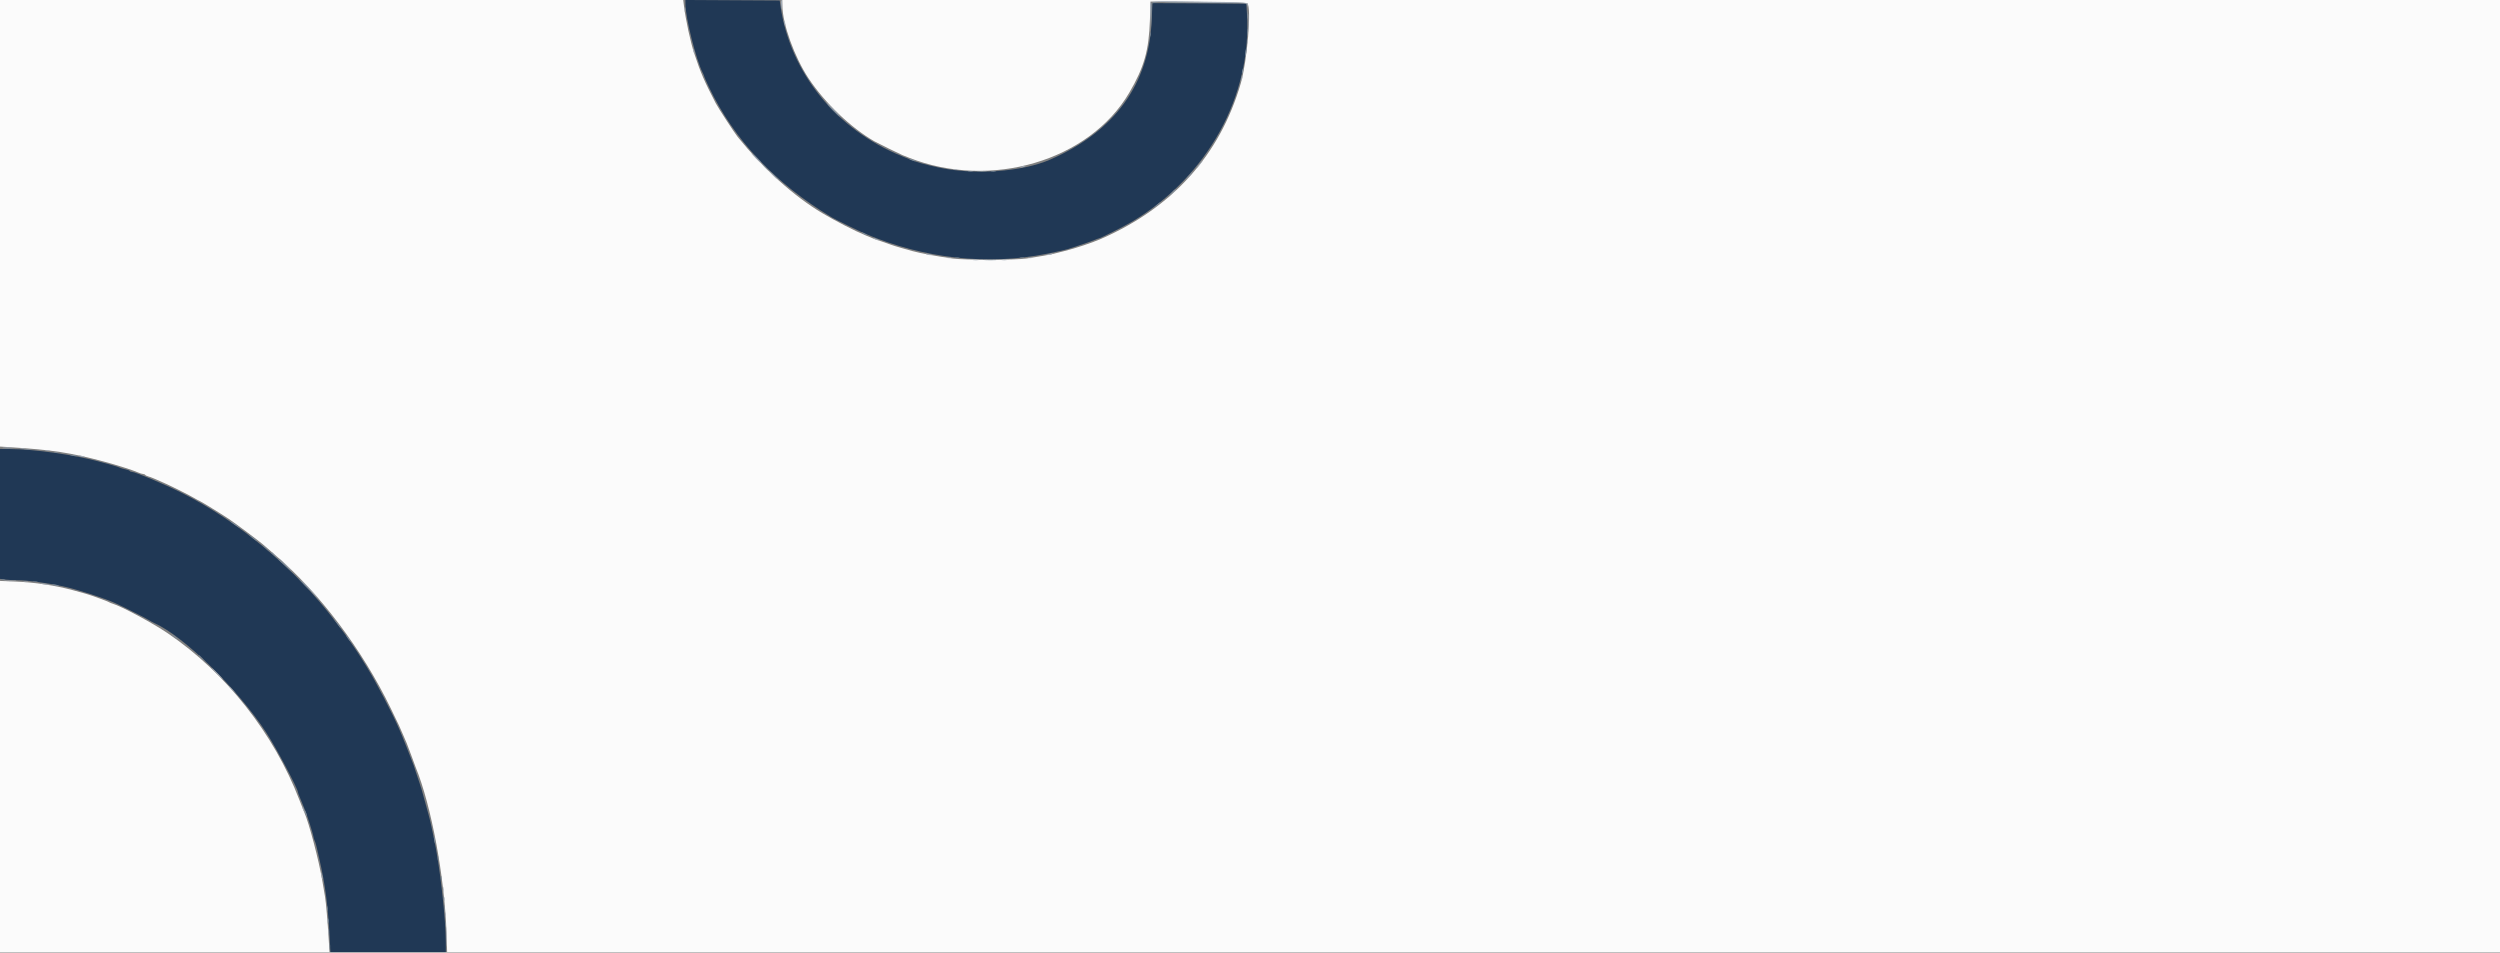 <svg id="svg" version="1.1" xmlns="http://www.w3.org/2000/svg" xmlns:xlink="http://www.w3.org/1999/xlink" width="400" height="152.405" viewBox="0, 0, 400,152.405"><rect x="0" y="0" width="400" height="152.405" fill="#808080" stroke="none"/><g id="svgg"><path id="path0" d="M0.000 35.725 L 0.000 71.450 1.625 71.553 C 8.424 71.984,11.267 72.420,16.667 73.861 C 18.732 74.413,21.262 75.220,22.109 75.599 C 22.397 75.728,22.749 75.833,22.890 75.833 C 23.032 75.833,23.188 75.900,23.239 75.982 C 23.289 76.063,23.520 76.177,23.753 76.236 C 24.126 76.329,24.733 76.583,26.583 77.417 C 27.641 77.894,30.444 79.307,31.000 79.643 C 31.321 79.837,31.739 80.065,31.929 80.149 C 32.321 80.323,35.322 82.167,36.583 83.009 C 37.570 83.667,41.605 86.679,42.083 87.114 C 42.267 87.280,43.129 88.028,44.000 88.775 C 51.181 94.932,57.929 103.880,62.520 113.333 C 63.916 116.207,63.932 116.241,64.503 117.583 C 64.698 118.042,64.955 118.642,65.075 118.917 C 65.195 119.192,65.534 120.092,65.830 120.917 C 66.126 121.742,66.429 122.567,66.505 122.750 C 69.015 128.866,71.160 140.423,71.447 149.375 L 71.541 152.333 235.771 152.333 L 400.000 152.333 400.000 76.167 L 400.000 0.000 262.583 0.000 L 125.167 0.000 125.177 0.875 C 125.210 3.856,127.106 9.121,129.381 12.554 C 131.975 16.468,136.151 20.456,139.910 22.611 C 140.390 22.886,144.015 24.670,144.417 24.828 C 144.600 24.901,145.050 25.079,145.417 25.224 C 158.500 30.397,174.291 25.742,180.682 14.829 C 183.061 10.767,183.830 8.056,183.989 3.167 L 184.083 0.250 191.750 0.310 C 195.967 0.343,199.488 0.437,199.574 0.518 C 200.278 1.176,199.559 9.821,198.502 13.417 C 195.150 24.818,187.649 33.167,176.250 38.183 C 174.780 38.831,172.122 39.720,170.333 40.163 C 169.554 40.356,168.767 40.555,168.583 40.605 C 168.124 40.732,165.858 41.128,164.250 41.362 C 162.443 41.625,154.329 41.627,152.417 41.364 C 149.969 41.027,147.190 40.514,146.000 40.179 C 145.679 40.088,144.854 39.856,144.167 39.662 C 143.479 39.468,142.767 39.245,142.583 39.167 C 142.400 39.088,141.762 38.866,141.167 38.674 C 140.571 38.481,139.933 38.259,139.750 38.179 C 139.567 38.099,139.021 37.874,138.538 37.678 C 136.839 36.988,133.663 35.359,131.529 34.083 C 126.987 31.368,122.150 27.007,118.035 21.917 C 117.524 21.285,114.894 17.248,114.506 16.500 C 112.695 13.011,112.105 11.648,111.116 8.667 C 110.464 6.702,109.726 3.292,109.412 0.792 L 109.313 0.000 54.656 0.000 L 0.000 0.000 0.000 35.725 M-0.000 122.641 L 0.000 152.333 26.358 152.333 L 52.717 152.333 52.614 150.625 C 52.425 147.497,52.163 144.427,52.006 143.500 C 51.920 142.996,51.724 141.833,51.569 140.917 C 51.020 137.651,49.418 131.588,48.663 129.917 C 48.580 129.733,48.239 128.871,47.905 128.000 C 43.811 117.334,36.136 107.619,26.829 101.319 C 24.367 99.653,19.439 97.009,18.000 96.583 C 17.771 96.515,17.508 96.406,17.417 96.340 C 17.325 96.275,16.762 96.051,16.167 95.844 C 15.571 95.637,14.933 95.405,14.750 95.330 C 14.428 95.197,13.318 94.874,11.583 94.410 C 8.841 93.676,5.519 93.176,2.586 93.055 L -0.000 92.948 -0.000 122.641 " stroke="none" fill="#fbfbfb" fill-rule="evenodd"></path><path id="path1" d="M109.667 0.648 C 109.667 2.788,111.388 9.636,112.426 11.626 C 112.557 11.877,112.665 12.140,112.666 12.209 C 112.666 12.278,113.009 13.052,113.427 13.929 C 117.461 22.391,124.018 29.346,133.086 34.781 C 133.715 35.159,137.421 36.968,138.500 37.424 C 147.864 41.388,158.070 42.497,167.583 40.586 C 169.538 40.194,170.376 40.005,170.908 39.838 C 172.496 39.341,174.653 38.603,175.109 38.400 C 175.397 38.272,175.684 38.167,175.746 38.167 C 175.996 38.167,179.845 36.232,181.167 35.442 C 193.218 28.241,200.306 15.384,199.512 2.167 L 199.417 0.583 191.900 0.540 L 184.384 0.497 184.283 3.040 C 183.873 13.421,178.434 20.965,168.083 25.513 C 163.519 27.518,155.802 28.053,150.000 26.766 C 147.905 26.302,146.429 25.883,145.583 25.513 C 145.400 25.433,144.837 25.201,144.333 24.998 C 133.815 20.752,126.425 11.636,124.883 1.000 L 124.750 0.083 117.208 0.040 L 109.667 -0.003 109.667 0.648 M0.000 82.227 L 0.000 92.621 0.773 92.727 C 1.199 92.786,2.080 92.834,2.732 92.835 C 4.373 92.836,7.253 93.221,10.083 93.815 C 12.179 94.256,16.704 95.709,18.417 96.491 C 19.676 97.066,23.340 98.909,23.750 99.173 C 24.025 99.350,24.427 99.572,24.642 99.667 C 29.326 101.715,37.953 110.134,42.575 117.166 C 44.095 119.480,47.667 126.200,47.667 126.748 C 47.667 126.813,47.769 127.103,47.894 127.391 C 48.019 127.680,48.253 128.254,48.414 128.667 C 48.575 129.079,48.772 129.567,48.852 129.750 C 49.125 130.374,50.167 133.685,50.167 133.928 C 50.167 134.062,50.239 134.301,50.327 134.461 C 50.415 134.620,50.570 135.125,50.671 135.583 C 50.773 136.042,50.969 136.904,51.107 137.500 C 52.046 141.561,52.495 145.043,52.766 150.375 L 52.866 152.333 62.100 152.333 L 71.333 152.333 71.329 150.792 C 71.316 146.792,70.380 138.569,69.435 134.167 C 69.307 133.571,69.116 132.671,69.011 132.167 C 68.906 131.662,68.706 130.837,68.567 130.333 C 68.428 129.829,68.202 129.004,68.064 128.500 C 67.458 126.277,67.300 125.730,67.171 125.417 C 67.095 125.233,66.872 124.558,66.673 123.917 C 66.475 123.275,66.251 122.600,66.176 122.417 C 66.005 121.998,65.649 121.081,65.076 119.583 C 64.831 118.942,64.484 118.079,64.306 117.667 C 64.128 117.254,63.919 116.767,63.842 116.583 C 62.919 114.388,60.128 109.034,58.778 106.870 C 58.304 106.112,57.841 105.362,57.747 105.204 C 57.321 104.480,55.092 101.268,54.542 100.583 C 54.469 100.492,54.039 99.929,53.588 99.333 C 47.266 90.988,38.132 83.366,29.000 78.816 C 26.218 77.430,21.620 75.500,21.099 75.500 C 20.964 75.500,20.812 75.434,20.762 75.352 C 20.711 75.271,20.398 75.153,20.065 75.091 C 19.732 75.028,19.337 74.912,19.188 74.832 C 19.039 74.752,18.504 74.574,18.000 74.436 C 17.496 74.298,16.671 74.071,16.167 73.931 C 12.021 72.777,5.555 71.858,1.458 71.840 L 0.000 71.833 0.000 82.227 " stroke="none" fill="#203855" fill-rule="evenodd"></path><path id="path2" d="M124.960 0.625 C 125.062 1.697,125.127 1.784,125.147 0.875 C 125.158 0.394,125.107 0.000,125.033 0.000 C 124.960 0.000,124.927 0.281,124.960 0.625 M184.078 0.371 C 184.029 0.498,184.013 1.535,184.042 2.676 L 184.095 4.750 184.131 2.515 L 184.167 0.280 189.042 0.390 C 191.723 0.450,195.168 0.500,196.697 0.500 C 199.447 0.500,199.478 0.504,199.549 0.875 L 199.621 1.250 199.644 0.870 C 199.676 0.341,200.053 0.370,191.708 0.249 C 185.359 0.157,184.153 0.176,184.078 0.371 M109.542 1.583 C 109.544 1.950,109.578 2.080,109.618 1.873 C 109.658 1.666,109.656 1.366,109.615 1.206 C 109.573 1.047,109.540 1.217,109.542 1.583 M199.733 3.667 C 199.733 4.996,199.759 5.540,199.790 4.875 C 199.822 4.210,199.822 3.123,199.790 2.458 C 199.759 1.794,199.733 2.337,199.733 3.667 M125.435 3.583 C 125.572 4.196,125.668 4.329,125.664 3.903 C 125.663 3.727,125.585 3.471,125.492 3.333 C 125.369 3.151,125.353 3.218,125.435 3.583 M199.539 6.667 C 199.539 6.987,199.573 7.119,199.615 6.958 C 199.657 6.798,199.657 6.535,199.615 6.375 C 199.573 6.215,199.539 6.346,199.539 6.667 M110.857 7.833 C 110.857 7.971,110.921 8.233,111.000 8.417 C 111.090 8.627,111.143 8.658,111.143 8.500 C 111.143 8.362,111.079 8.100,111.000 7.917 C 110.910 7.707,110.857 7.676,110.857 7.833 M198.686 12.195 C 198.675 12.348,198.624 12.610,198.571 12.778 C 198.480 13.067,198.485 13.068,198.665 12.786 C 198.770 12.623,198.822 12.361,198.781 12.203 C 198.713 11.945,198.703 11.944,198.686 12.195 M133.250 17.500 C 133.887 18.142,134.445 18.667,134.491 18.667 C 134.537 18.667,134.053 18.142,133.417 17.500 C 132.780 16.858,132.221 16.333,132.176 16.333 C 132.130 16.333,132.613 16.858,133.250 17.500 M120.917 25.333 C 121.368 25.792,121.775 26.167,121.821 26.167 C 121.867 26.167,121.535 25.792,121.083 25.333 C 120.632 24.875,120.225 24.500,120.179 24.500 C 120.133 24.500,120.465 24.875,120.917 25.333 M191.833 26.333 C 191.543 26.700,191.343 27.000,191.389 27.000 C 191.434 27.000,191.710 26.700,192.000 26.333 C 192.290 25.967,192.491 25.667,192.445 25.667 C 192.399 25.667,192.124 25.967,191.833 26.333 M163.417 26.667 C 163.207 26.757,163.176 26.810,163.333 26.810 C 163.471 26.810,163.733 26.745,163.917 26.667 C 164.127 26.576,164.158 26.523,164.000 26.523 C 163.862 26.523,163.600 26.588,163.417 26.667 M152.542 27.115 C 152.702 27.157,152.965 27.157,153.125 27.115 C 153.285 27.073,153.154 27.039,152.833 27.039 C 152.512 27.039,152.381 27.073,152.542 27.115 M123.583 28.000 C 123.941 28.367,124.272 28.667,124.318 28.667 C 124.363 28.667,124.108 28.367,123.750 28.000 C 123.392 27.633,123.062 27.333,123.016 27.333 C 122.970 27.333,123.225 27.633,123.583 28.000 M190.073 28.375 L 189.583 28.917 190.125 28.427 C 190.630 27.971,190.743 27.833,190.615 27.833 C 190.586 27.833,190.342 28.077,190.073 28.375 M187.409 31.042 L 186.750 31.750 187.458 31.091 C 188.117 30.478,188.243 30.333,188.117 30.333 C 188.090 30.333,187.771 30.652,187.409 31.042 M139.667 38.096 C 139.667 38.209,140.532 38.523,140.615 38.441 C 140.653 38.403,140.455 38.292,140.175 38.195 C 139.895 38.097,139.667 38.053,139.667 38.096 M148.167 40.664 C 148.304 40.754,148.598 40.829,148.819 40.831 C 149.354 40.834,149.219 40.739,148.500 40.608 C 148.090 40.532,147.991 40.549,148.167 40.664 M167.750 40.667 C 167.289 40.784,167.282 40.795,167.667 40.811 C 167.896 40.821,168.196 40.756,168.333 40.667 C 168.617 40.483,168.470 40.483,167.750 40.667 M151.542 41.282 C 151.702 41.323,151.965 41.323,152.125 41.282 C 152.285 41.240,152.154 41.205,151.833 41.205 C 151.512 41.205,151.381 41.240,151.542 41.282 M164.542 41.282 C 164.702 41.323,164.965 41.323,165.125 41.282 C 165.285 41.240,165.154 41.205,164.833 41.205 C 164.512 41.205,164.381 41.240,164.542 41.282 M155.711 41.620 C 155.964 41.658,156.339 41.657,156.544 41.617 C 156.749 41.578,156.542 41.546,156.083 41.548 C 155.625 41.549,155.457 41.581,155.711 41.620 M160.292 41.618 C 160.498 41.657,160.835 41.657,161.042 41.618 C 161.248 41.578,161.079 41.545,160.667 41.545 C 160.254 41.545,160.085 41.578,160.292 41.618 M0.542 71.621 C 0.885 71.657,1.448 71.657,1.792 71.621 C 2.135 71.585,1.854 71.556,1.167 71.556 C 0.479 71.556,0.198 71.585,0.542 71.621 M3.294 71.785 C 3.501 71.824,3.801 71.823,3.960 71.781 C 4.120 71.739,3.950 71.707,3.583 71.709 C 3.217 71.711,3.086 71.745,3.294 71.785 M7.294 72.118 C 7.501 72.158,7.801 72.156,7.960 72.115 C 8.120 72.073,7.950 72.040,7.583 72.042 C 7.217 72.044,7.086 72.078,7.294 72.118 M12.750 73.000 C 12.933 73.079,13.233 73.141,13.417 73.138 C 13.685 73.134,13.668 73.107,13.333 73.000 C 12.763 72.817,12.325 72.817,12.750 73.000 M43.500 88.385 C 43.500 88.414,43.744 88.658,44.042 88.927 L 44.583 89.417 44.094 88.875 C 43.638 88.370,43.500 88.257,43.500 88.385 M45.583 90.333 C 46.128 90.883,46.610 91.333,46.656 91.333 C 46.702 91.333,46.294 90.883,45.750 90.333 C 45.206 89.783,44.723 89.333,44.677 89.333 C 44.631 89.333,45.039 89.783,45.583 90.333 M49.416 94.208 C 50.322 95.194,51.095 96.000,51.133 96.000 C 51.237 96.000,48.944 93.489,48.317 92.917 C 48.016 92.642,48.510 93.223,49.416 94.208 M0.797 92.956 C 1.282 92.990,2.032 92.990,2.464 92.956 C 2.896 92.921,2.500 92.894,1.583 92.894 C 0.667 92.895,0.313 92.923,0.797 92.956 M3.794 93.118 C 4.001 93.158,4.301 93.156,4.460 93.115 C 4.620 93.073,4.450 93.040,4.083 93.042 C 3.717 93.044,3.586 93.078,3.794 93.118 M6.514 93.395 C 6.552 93.429,6.958 93.501,7.417 93.554 C 7.979 93.618,8.114 93.604,7.833 93.508 C 7.417 93.367,6.383 93.278,6.514 93.395 M34.667 107.750 C 35.165 108.254,35.609 108.667,35.655 108.667 C 35.701 108.667,35.331 108.254,34.833 107.750 C 34.335 107.246,33.891 106.833,33.845 106.833 C 33.799 106.833,34.169 107.246,34.667 107.750 M36.667 109.885 C 36.667 109.914,36.910 110.158,37.208 110.427 L 37.750 110.917 37.260 110.375 C 36.804 109.870,36.667 109.757,36.667 109.885 M48.424 129.375 C 48.486 129.581,48.606 129.823,48.690 129.913 C 48.774 130.002,48.758 129.834,48.655 129.538 C 48.444 128.932,48.249 128.795,48.424 129.375 M51.367 139.750 C 51.367 139.933,51.427 140.271,51.500 140.500 C 51.606 140.830,51.633 140.847,51.633 140.583 C 51.633 140.400,51.573 140.063,51.500 139.833 C 51.394 139.503,51.367 139.486,51.367 139.750 M70.879 142.333 C 70.879 142.746,70.911 142.915,70.951 142.708 C 70.991 142.502,70.991 142.165,70.951 141.958 C 70.911 141.752,70.879 141.921,70.879 142.333 M71.039 143.833 C 71.039 144.154,71.073 144.285,71.115 144.125 C 71.157 143.965,71.157 143.702,71.115 143.542 C 71.073 143.381,71.039 143.512,71.039 143.833 M71.205 146.333 C 71.205 146.654,71.240 146.785,71.282 146.625 C 71.323 146.465,71.323 146.202,71.282 146.042 C 71.240 145.881,71.205 146.012,71.205 146.333 M52.379 147.333 C 52.379 147.746,52.411 147.915,52.451 147.708 C 52.491 147.502,52.491 147.165,52.451 146.958 C 52.411 146.752,52.379 146.921,52.379 147.333 M71.400 149.833 C 71.400 151.254,71.426 151.835,71.457 151.125 C 71.488 150.415,71.488 149.252,71.457 148.542 C 71.426 147.831,71.400 148.412,71.400 149.833 M52.548 149.083 C 52.549 149.542,52.581 149.709,52.620 149.456 C 52.658 149.203,52.657 148.828,52.617 148.623 C 52.578 148.418,52.546 148.625,52.548 149.083 " stroke="none" fill="#a1abb7" fill-rule="evenodd"></path><path id="path3" d="M186.625 0.457 C 187.381 0.488,188.619 0.488,189.375 0.457 C 190.131 0.426,189.512 0.401,188.000 0.401 C 186.487 0.401,185.869 0.426,186.625 0.457 M122.333 26.750 C 122.644 27.071,122.936 27.333,122.982 27.333 C 123.028 27.333,122.811 27.071,122.500 26.750 C 122.189 26.429,121.897 26.167,121.851 26.167 C 121.805 26.167,122.022 26.429,122.333 26.750 M156.463 27.456 C 156.855 27.491,157.455 27.490,157.796 27.454 C 158.137 27.419,157.817 27.390,157.083 27.390 C 156.350 27.391,156.071 27.420,156.463 27.456 M157.631 41.623 C 158.115 41.657,158.865 41.656,159.297 41.622 C 159.730 41.588,159.333 41.560,158.417 41.561 C 157.500 41.561,157.146 41.589,157.631 41.623 " stroke="none" fill="#8a9aa4" fill-rule="evenodd"></path><path id="path4" d="M184.239 0.552 C 184.193 0.673,184.179 1.592,184.209 2.594 L 184.263 4.417 184.298 2.469 L 184.333 0.521 184.875 0.454 L 185.417 0.387 184.870 0.360 C 184.551 0.344,184.288 0.425,184.239 0.552 M199.552 2.417 C 199.553 2.967,199.584 3.172,199.621 2.872 C 199.658 2.572,199.657 2.122,199.619 1.872 C 199.581 1.622,199.551 1.867,199.552 2.417 M199.550 5.167 C 199.550 5.671,199.581 5.877,199.619 5.625 C 199.658 5.373,199.658 4.960,199.619 4.708 C 199.581 4.456,199.550 4.662,199.550 5.167 M184.039 5.500 C 184.039 5.821,184.073 5.952,184.115 5.792 C 184.157 5.631,184.157 5.369,184.115 5.208 C 184.073 5.048,184.039 5.179,184.039 5.500 M199.258 8.258 C 199.194 8.683,199.176 9.065,199.217 9.106 C 199.259 9.148,199.345 8.834,199.409 8.409 C 199.473 7.984,199.491 7.602,199.449 7.560 C 199.408 7.519,199.321 7.832,199.258 8.258 M198.762 11.262 C 198.701 11.506,198.683 11.738,198.722 11.777 C 198.761 11.817,198.843 11.649,198.905 11.405 C 198.966 11.161,198.984 10.929,198.945 10.889 C 198.906 10.850,198.823 11.018,198.762 11.262 M133.333 17.750 C 133.924 18.346,134.445 18.833,134.490 18.833 C 134.536 18.833,134.091 18.346,133.500 17.750 C 132.909 17.154,132.389 16.667,132.343 16.667 C 132.297 16.667,132.743 17.154,133.333 17.750 M121.083 25.333 C 121.441 25.700,121.772 26.000,121.818 26.000 C 121.863 26.000,121.608 25.700,121.250 25.333 C 120.892 24.967,120.562 24.667,120.516 24.667 C 120.470 24.667,120.725 24.967,121.083 25.333 M145.500 25.429 C 145.500 25.542,146.366 25.856,146.448 25.774 C 146.486 25.736,146.288 25.625,146.009 25.528 C 145.729 25.430,145.500 25.386,145.500 25.429 M123.826 28.042 C 124.235 28.477,124.591 28.833,124.618 28.833 C 124.743 28.833,124.611 28.684,123.875 27.993 L 123.083 27.250 123.826 28.042 M154.960 27.451 C 155.168 27.491,155.468 27.490,155.627 27.448 C 155.786 27.406,155.617 27.374,155.250 27.375 C 154.883 27.377,154.753 27.411,154.960 27.451 M158.627 27.451 C 158.834 27.491,159.134 27.490,159.294 27.448 C 159.453 27.406,159.283 27.374,158.917 27.375 C 158.550 27.377,158.420 27.411,158.627 27.451 M190.240 28.042 L 189.750 28.583 190.292 28.094 C 190.797 27.638,190.910 27.500,190.781 27.500 C 190.752 27.500,190.509 27.744,190.240 28.042 M187.406 30.875 L 186.917 31.417 187.458 30.927 C 187.963 30.471,188.077 30.333,187.948 30.333 C 187.919 30.333,187.675 30.577,187.406 30.875 M185.000 32.854 C 184.419 33.363,184.419 33.364,184.953 33.008 C 185.248 32.812,185.534 32.580,185.588 32.492 C 185.749 32.232,185.616 32.314,185.000 32.854 M138.167 37.417 C 138.396 37.548,138.658 37.655,138.750 37.655 C 138.842 37.655,138.729 37.548,138.500 37.417 C 138.271 37.286,138.008 37.178,137.917 37.178 C 137.825 37.178,137.938 37.286,138.167 37.417 M152.875 41.282 C 153.035 41.323,153.298 41.323,153.458 41.282 C 153.619 41.240,153.487 41.205,153.167 41.205 C 152.846 41.205,152.715 41.240,152.875 41.282 M163.208 41.282 C 163.369 41.323,163.631 41.323,163.792 41.282 C 163.952 41.240,163.821 41.205,163.500 41.205 C 163.179 41.205,163.048 41.240,163.208 41.282 M0.629 71.789 C 1.021 71.824,1.621 71.824,1.963 71.788 C 2.304 71.752,1.983 71.723,1.250 71.724 C 0.517 71.724,0.237 71.754,0.629 71.789 M3.961 71.954 C 4.261 71.991,4.711 71.990,4.961 71.952 C 5.212 71.914,4.967 71.884,4.417 71.885 C 3.867 71.886,3.662 71.917,3.961 71.954 M8.708 72.448 C 8.869 72.490,9.131 72.490,9.292 72.448 C 9.452 72.406,9.321 72.372,9.000 72.372 C 8.679 72.372,8.548 72.406,8.708 72.448 M11.250 72.826 C 11.570 72.971,12.463 73.065,12.319 72.939 C 12.281 72.905,11.950 72.832,11.583 72.776 C 11.119 72.705,11.018 72.720,11.250 72.826 M36.833 83.401 C 36.833 83.446,37.171 83.716,37.583 84.000 C 37.996 84.284,38.333 84.479,38.333 84.433 C 38.333 84.387,37.996 84.117,37.583 83.833 C 37.171 83.550,36.833 83.355,36.833 83.401 M39.833 85.555 C 39.833 85.601,40.133 85.876,40.500 86.167 C 40.867 86.457,41.167 86.657,41.167 86.611 C 41.167 86.566,40.867 86.290,40.500 86.000 C 40.133 85.710,39.833 85.509,39.833 85.555 M42.167 87.385 C 42.167 87.414,42.410 87.658,42.708 87.927 L 43.250 88.417 42.760 87.875 C 42.304 87.370,42.167 87.257,42.167 87.385 M43.333 88.385 C 43.333 88.414,43.577 88.658,43.875 88.927 L 44.417 89.417 43.927 88.875 C 43.471 88.370,43.333 88.257,43.333 88.385 M44.518 89.542 C 44.559 89.565,45.115 90.071,45.754 90.667 L 46.917 91.750 45.838 90.625 C 45.245 90.006,44.689 89.500,44.602 89.500 C 44.515 89.500,44.478 89.519,44.518 89.542 M0.208 92.782 C 0.369 92.823,0.631 92.823,0.792 92.782 C 0.952 92.740,0.821 92.705,0.500 92.705 C 0.179 92.705,0.048 92.740,0.208 92.782 M48.667 93.583 C 49.165 94.087,49.609 94.500,49.655 94.500 C 49.701 94.500,49.331 94.087,48.833 93.583 C 48.335 93.079,47.891 92.667,47.845 92.667 C 47.799 92.667,48.169 93.079,48.667 93.583 M5.294 93.118 C 5.501 93.158,5.801 93.156,5.960 93.115 C 6.120 93.073,5.950 93.040,5.583 93.042 C 5.217 93.044,5.086 93.078,5.294 93.118 M8.347 93.559 C 8.385 93.592,8.679 93.667,9.000 93.726 C 9.410 93.801,9.509 93.784,9.333 93.669 C 9.107 93.521,8.182 93.418,8.347 93.559 M53.850 99.667 C 54.151 100.079,54.421 100.448,54.449 100.486 C 54.477 100.524,54.499 100.487,54.498 100.403 C 54.496 100.319,54.227 99.950,53.898 99.583 L 53.302 98.917 53.850 99.667 M27.500 101.561 C 27.500 101.606,27.725 101.804,28.000 102.000 C 28.275 102.196,28.500 102.319,28.500 102.273 C 28.500 102.227,28.275 102.029,28.000 101.833 C 27.725 101.638,27.500 101.515,27.500 101.561 M55.667 102.167 C 55.862 102.442,56.060 102.667,56.106 102.667 C 56.152 102.667,56.029 102.442,55.833 102.167 C 55.638 101.892,55.440 101.667,55.394 101.667 C 55.348 101.667,55.471 101.892,55.667 102.167 M31.833 104.885 C 31.833 104.914,32.077 105.158,32.375 105.427 L 32.917 105.917 32.427 105.375 C 31.971 104.870,31.833 104.757,31.833 104.885 M48.861 130.175 C 48.959 130.455,49.069 130.653,49.107 130.615 C 49.190 130.532,48.875 129.667,48.763 129.667 C 48.719 129.667,48.764 129.895,48.861 130.175 M69.443 134.250 C 69.499 134.617,69.572 134.948,69.605 134.986 C 69.732 135.129,69.637 134.237,69.492 133.917 C 69.387 133.684,69.372 133.785,69.443 134.250 M70.039 137.333 C 70.039 137.654,70.073 137.785,70.115 137.625 C 70.157 137.465,70.157 137.202,70.115 137.042 C 70.073 136.881,70.039 137.012,70.039 137.333 M70.542 140.583 C 70.544 140.950,70.578 141.080,70.618 140.873 C 70.658 140.666,70.656 140.366,70.615 140.206 C 70.573 140.047,70.540 140.217,70.542 140.583 M70.875 143.750 C 70.877 144.117,70.911 144.247,70.951 144.040 C 70.991 143.832,70.990 143.532,70.948 143.373 C 70.906 143.214,70.874 143.383,70.875 143.750 M71.052 145.417 C 71.053 145.967,71.084 146.172,71.121 145.872 C 71.158 145.572,71.157 145.122,71.119 144.872 C 71.081 144.622,71.051 144.867,71.052 145.417 M52.375 145.417 C 52.377 145.783,52.411 145.914,52.451 145.706 C 52.491 145.499,52.490 145.199,52.448 145.040 C 52.406 144.880,52.374 145.050,52.375 145.417 M52.539 147.333 C 52.539 147.654,52.573 147.785,52.615 147.625 C 52.657 147.465,52.657 147.202,52.615 147.042 C 52.573 146.881,52.539 147.012,52.539 147.333 M71.212 147.833 C 71.212 148.246,71.245 148.415,71.284 148.208 C 71.324 148.002,71.324 147.665,71.284 147.458 C 71.245 147.252,71.212 147.421,71.212 147.833 M52.718 151.417 C 52.719 151.967,52.750 152.172,52.787 151.872 C 52.825 151.572,52.824 151.122,52.786 150.872 C 52.748 150.622,52.717 150.867,52.718 151.417 " stroke="none" fill="#7c8c9c" fill-rule="evenodd"></path></g></svg>